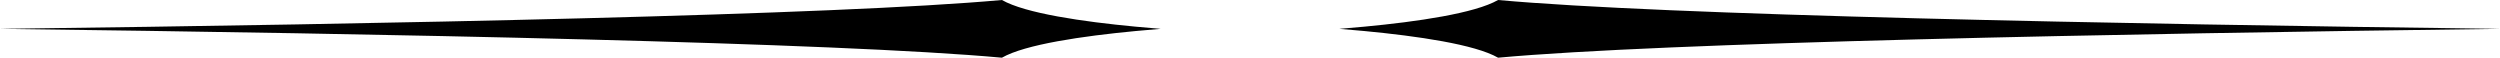 <?xml version="1.0" encoding="UTF-8"?>
<svg id="Layer_1" data-name="Layer 1" xmlns="http://www.w3.org/2000/svg" viewBox="0 0 468.87 10.82">
  <defs>
    <style>
      .cls-1 {
        fill-rule: evenodd;
        stroke-width: 0px;
      }
    </style>
  </defs>
  <path class="cls-1" d="m187.91,0c4.33,2.49,15.16,4.07,25.07,5,1.54.15,3.1.28,4.7.41-1.59.13-3.16.26-4.7.41-9.91.94-20.75,2.51-25.07,5C156.69,7.97,72.45,6.32,0,5.41,72.45,4.5,156.7,2.84,187.91,0h0Z"/>
  <path class="cls-1" d="m280.96,0c-4.33,2.49-15.16,4.07-25.07,5-1.54.15-3.1.28-4.7.41,1.59.13,3.16.26,4.7.41,9.91.94,20.75,2.51,25.07,5,31.22-2.85,115.46-4.5,187.91-5.41-72.45-.91-156.7-2.56-187.91-5.41h0Z"/>
</svg>